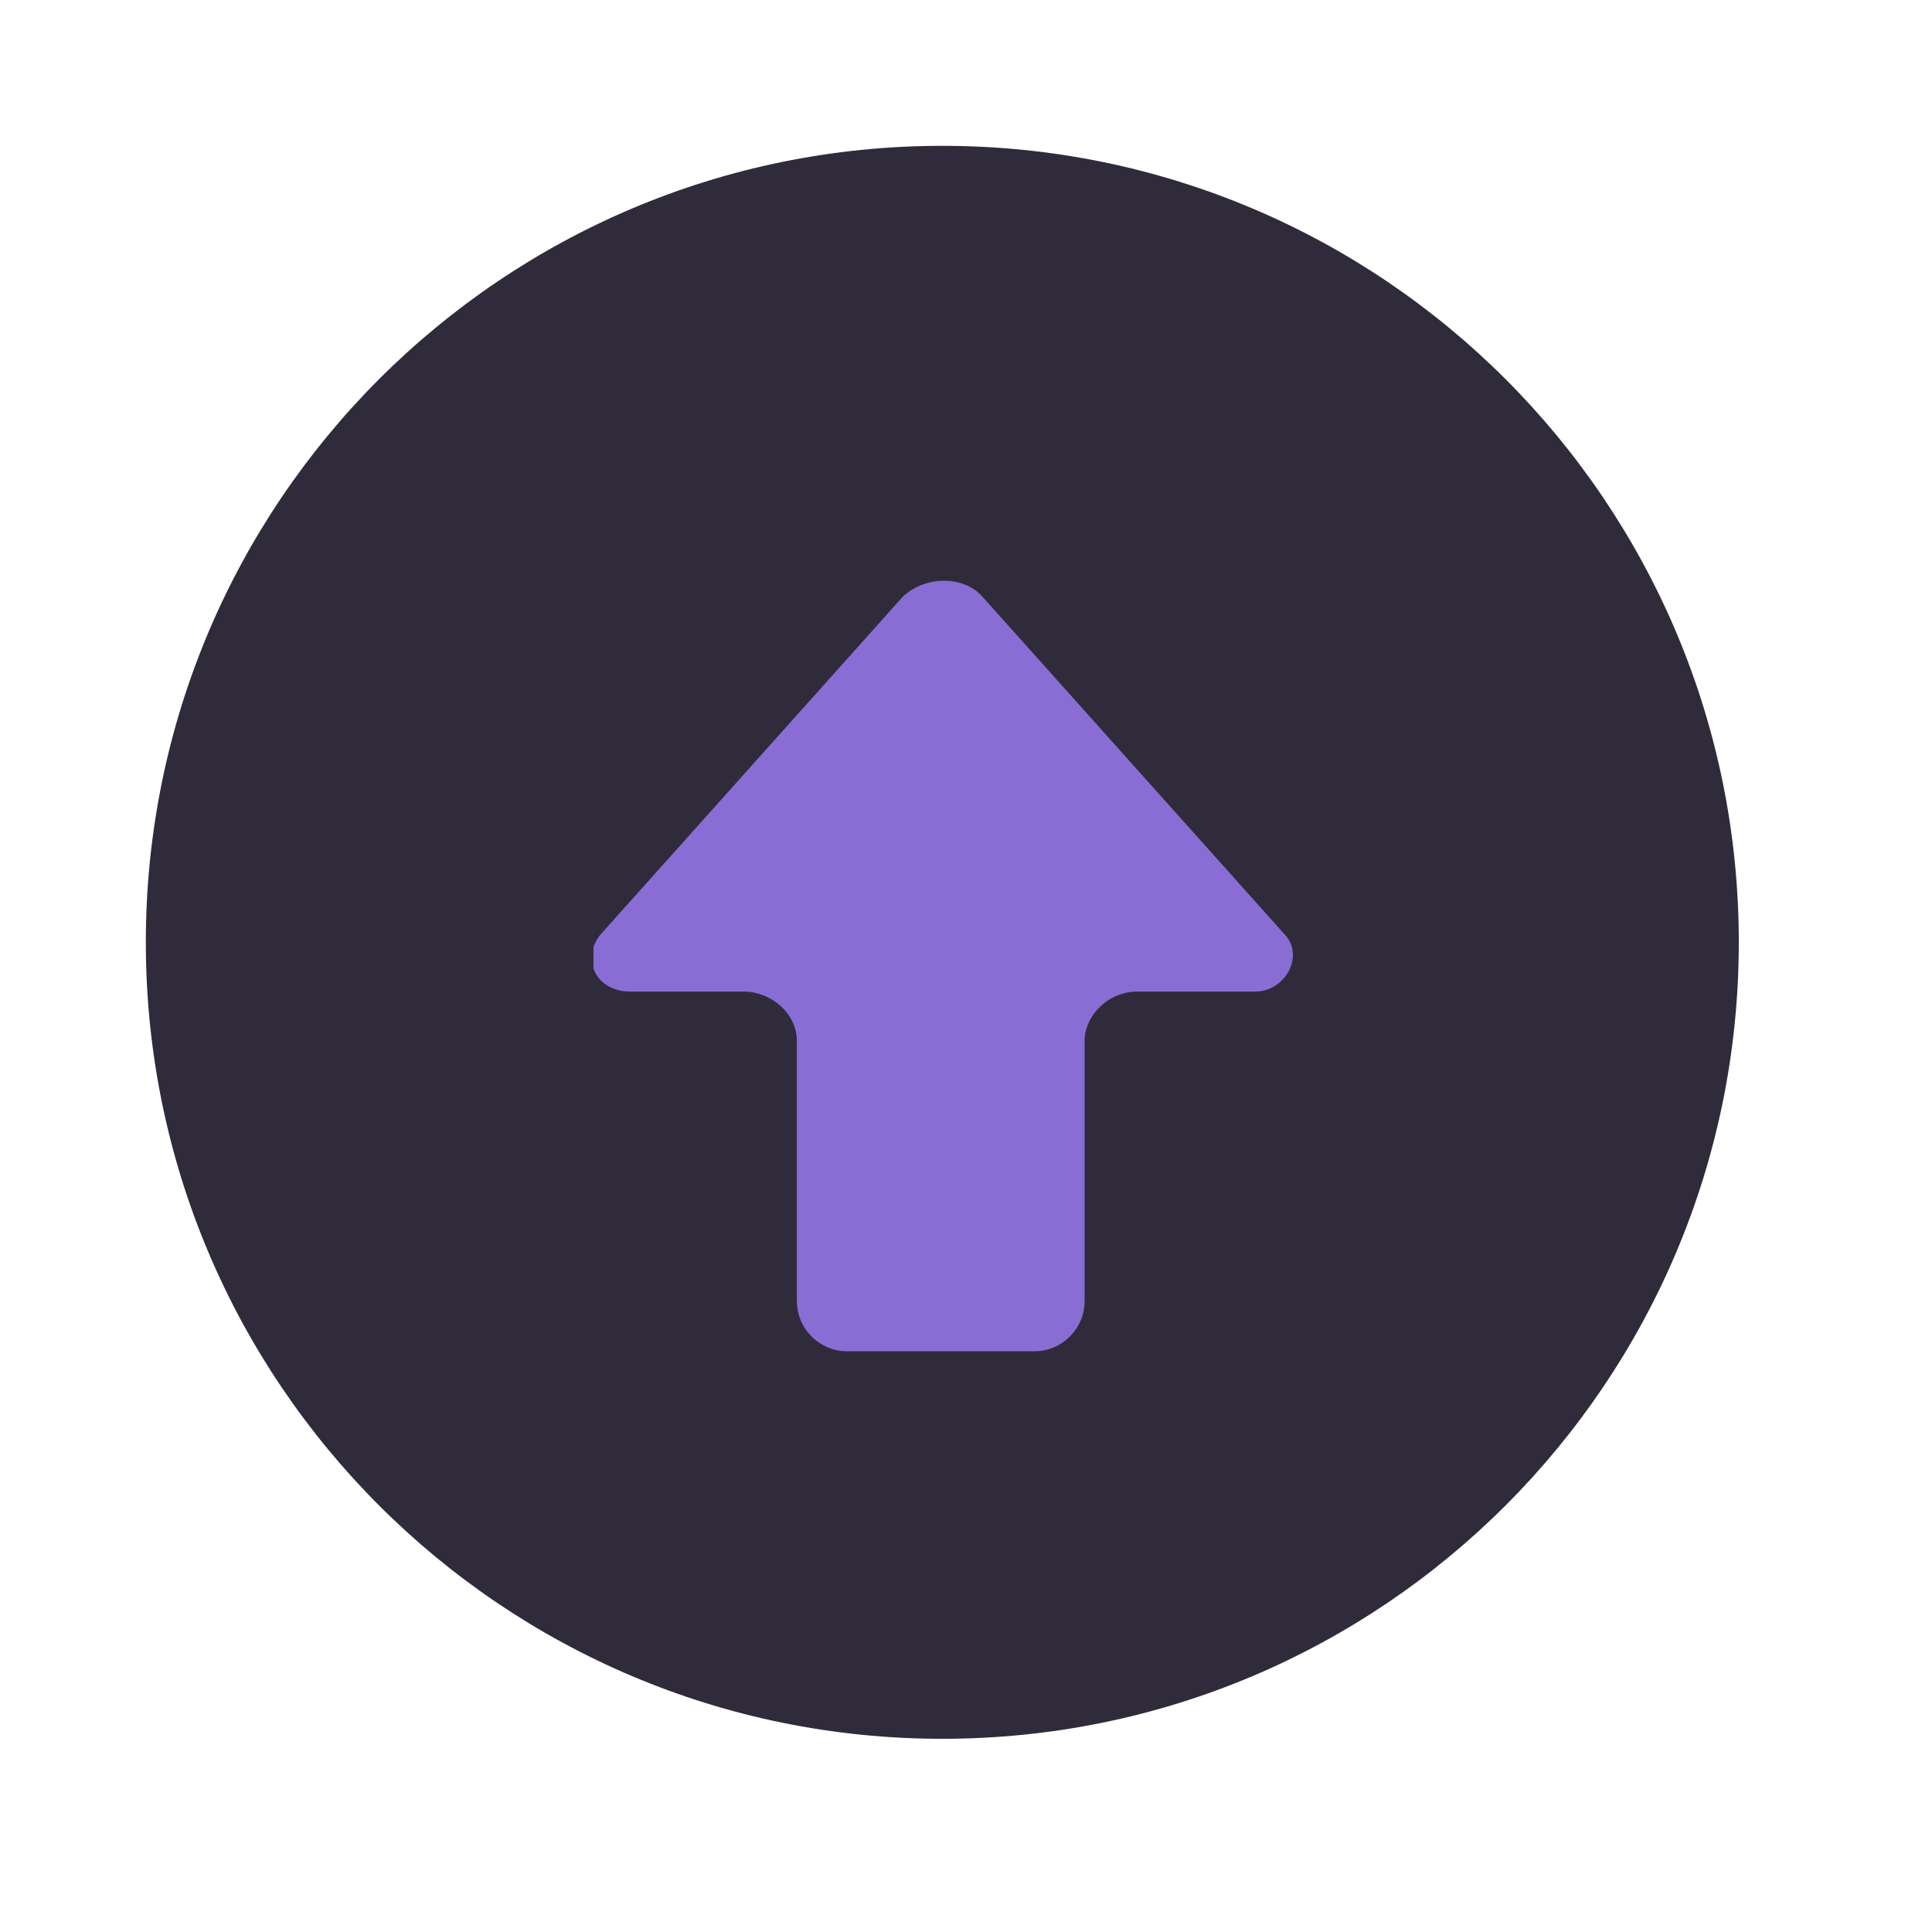 <svg xmlns="http://www.w3.org/2000/svg" xmlns:xlink="http://www.w3.org/1999/xlink" width="500" zoomAndPan="magnify" viewBox="0 0 375 375" height="500" preserveAspectRatio="xMidYMid meet" version="1.0"><defs><clipPath id="769e9bad2b"><path d="M 28.305 28.305 L 337.5 28.305 L 337.5 337.5 L 28.305 337.5 Z M 28.305 28.305 " clip-rule="nonzero"/></clipPath><clipPath id="1cdc21c577"><path d="M 182.902 28.305 C 97.52 28.305 28.305 97.52 28.305 182.902 C 28.305 268.285 97.52 337.5 182.902 337.5 C 268.285 337.5 337.5 268.285 337.5 182.902 C 337.5 97.52 268.285 28.305 182.902 28.305 Z M 182.902 28.305 " clip-rule="nonzero"/></clipPath><clipPath id="7d8c3d1872"><path d="M 115.195 112.723 L 250.945 112.723 L 250.945 262.285 L 115.195 262.285 Z M 115.195 112.723 " clip-rule="nonzero"/></clipPath></defs><g clip-path="url(#769e9bad2b)"><g clip-path="url(#1cdc21c577)"><path fill="#302b3b" d="M 28.305 28.305 L 337.5 28.305 L 337.5 337.5 L 28.305 337.5 Z M 28.305 28.305 " fill-opacity="1" fill-rule="nonzero"/></g></g><g clip-path="url(#7d8c3d1872)"><path fill="#896dd5" d="M 122.332 192.465 L 144.379 192.465 C 149.523 192.465 154.668 196.57 154.668 202.047 L 154.668 252.508 C 154.668 257.906 159.047 262.281 164.445 262.281 L 200.75 262.281 C 206.148 262.281 210.523 257.906 210.523 252.508 L 210.523 202.047 C 210.523 197.254 214.934 192.465 220.812 192.465 L 243.598 192.465 C 249.477 192.465 253.152 185.621 249.477 181.512 L 190.68 115.801 C 187.008 111.691 179.656 111.691 175.246 115.801 L 116.453 181.512 C 112.777 186.305 115.715 192.465 122.332 192.465 " fill-opacity="1" fill-rule="nonzero"/></g></svg>